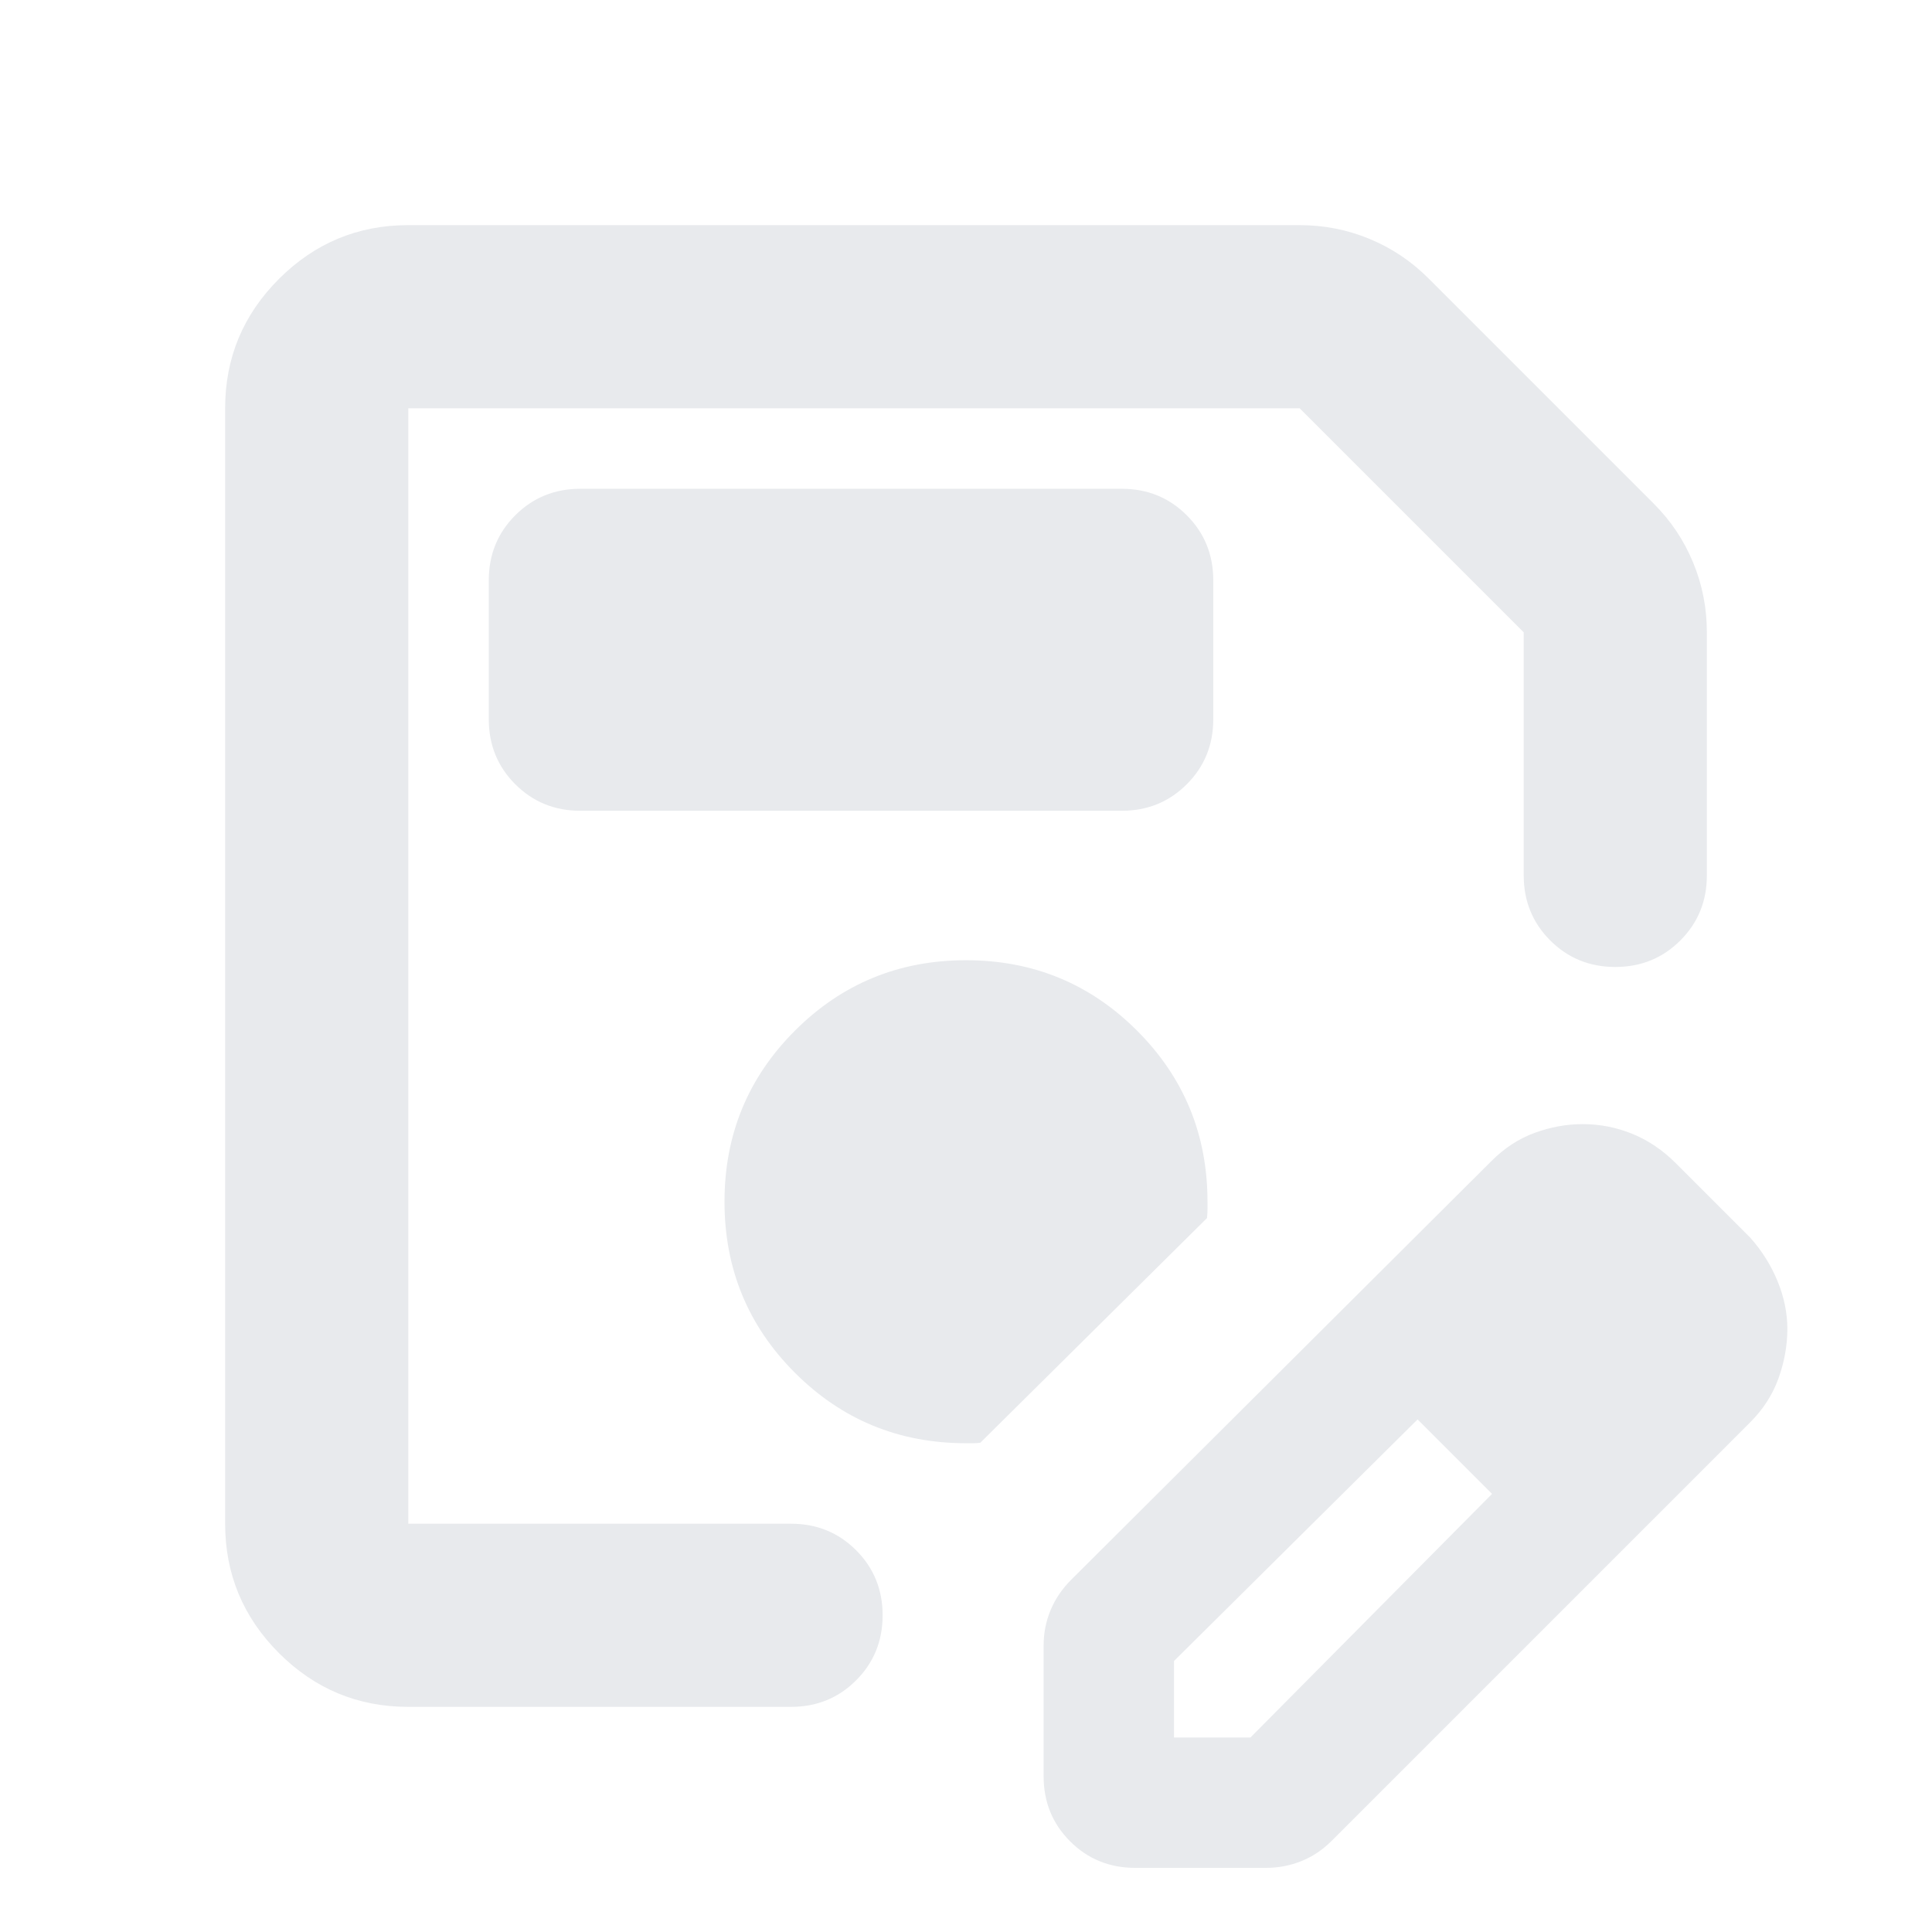 <svg xmlns="http://www.w3.org/2000/svg" height="24px" viewBox="0 -960 960 960" width="24px" fill="#e8eaed"><path d="M202.87-111.87q-37.54 0-64.27-26.73-26.73-26.73-26.73-64.27v-554.26q0-37.54 26.73-64.27 26.73-26.73 64.27-26.73H645.8q18.22 0 34.72 6.84 16.5 6.83 29.18 19.51L821.78-709.7q12.68 12.68 19.51 29.18 6.84 16.5 6.84 34.72v120.78q0 19.15-13.17 32.32-13.18 13.18-32.33 13.18T770.3-492.7q-13.17-13.17-13.17-32.32V-645.8L645.8-757.13H202.87v554.26h190.2q19.15 0 32.32 13.17 13.18 13.18 13.18 32.33t-13.18 32.33q-13.17 13.17-32.32 13.17h-190.2Zm0-645.26v554.26-554.26Zm315.7 679.76v-65.04q0-9.2 3.47-17.54 3.48-8.33 10.2-15.05L741-383q9.72-9.76 21.59-14.1 11.88-4.33 23.76-4.33 12.95 0 24.8 4.85Q823-391.72 832.7-382l37 37q8.67 9.72 13.55 21.59 4.88 11.88 4.88 23.76 0 12.19-4.36 24.41T869.7-253.3l-208 208q-6.69 6.71-15.04 10.07-8.36 3.36-17.55 3.36h-65.04q-19.16 0-32.33-13.17-13.17-13.18-13.17-32.33Zm304.78-222.28-37-37 37 37Zm-240 203h38L741.39-217.7l-18-19-19-18-121.04 120.05v38ZM723.39-236.7l-19-18 37 37-18-19ZM288.37-557.13h269q19.15 0 32.33-13.17 13.17-13.18 13.17-32.33v-69q0-19.15-13.17-32.33-13.18-13.17-32.33-13.17h-269q-19.15 0-32.33 13.17-13.17 13.18-13.17 32.33v69q0 19.15 13.17 32.33 13.18 13.17 32.33 13.17ZM480-242.87h3.55q1.6 0 3.56-.24l112.65-111.65q.24-2.72.24-4.06v-4.05q0-50-35-85t-85-35q-50 0-85 35t-35 85q0 50 35 85t85 35Z"/></svg>